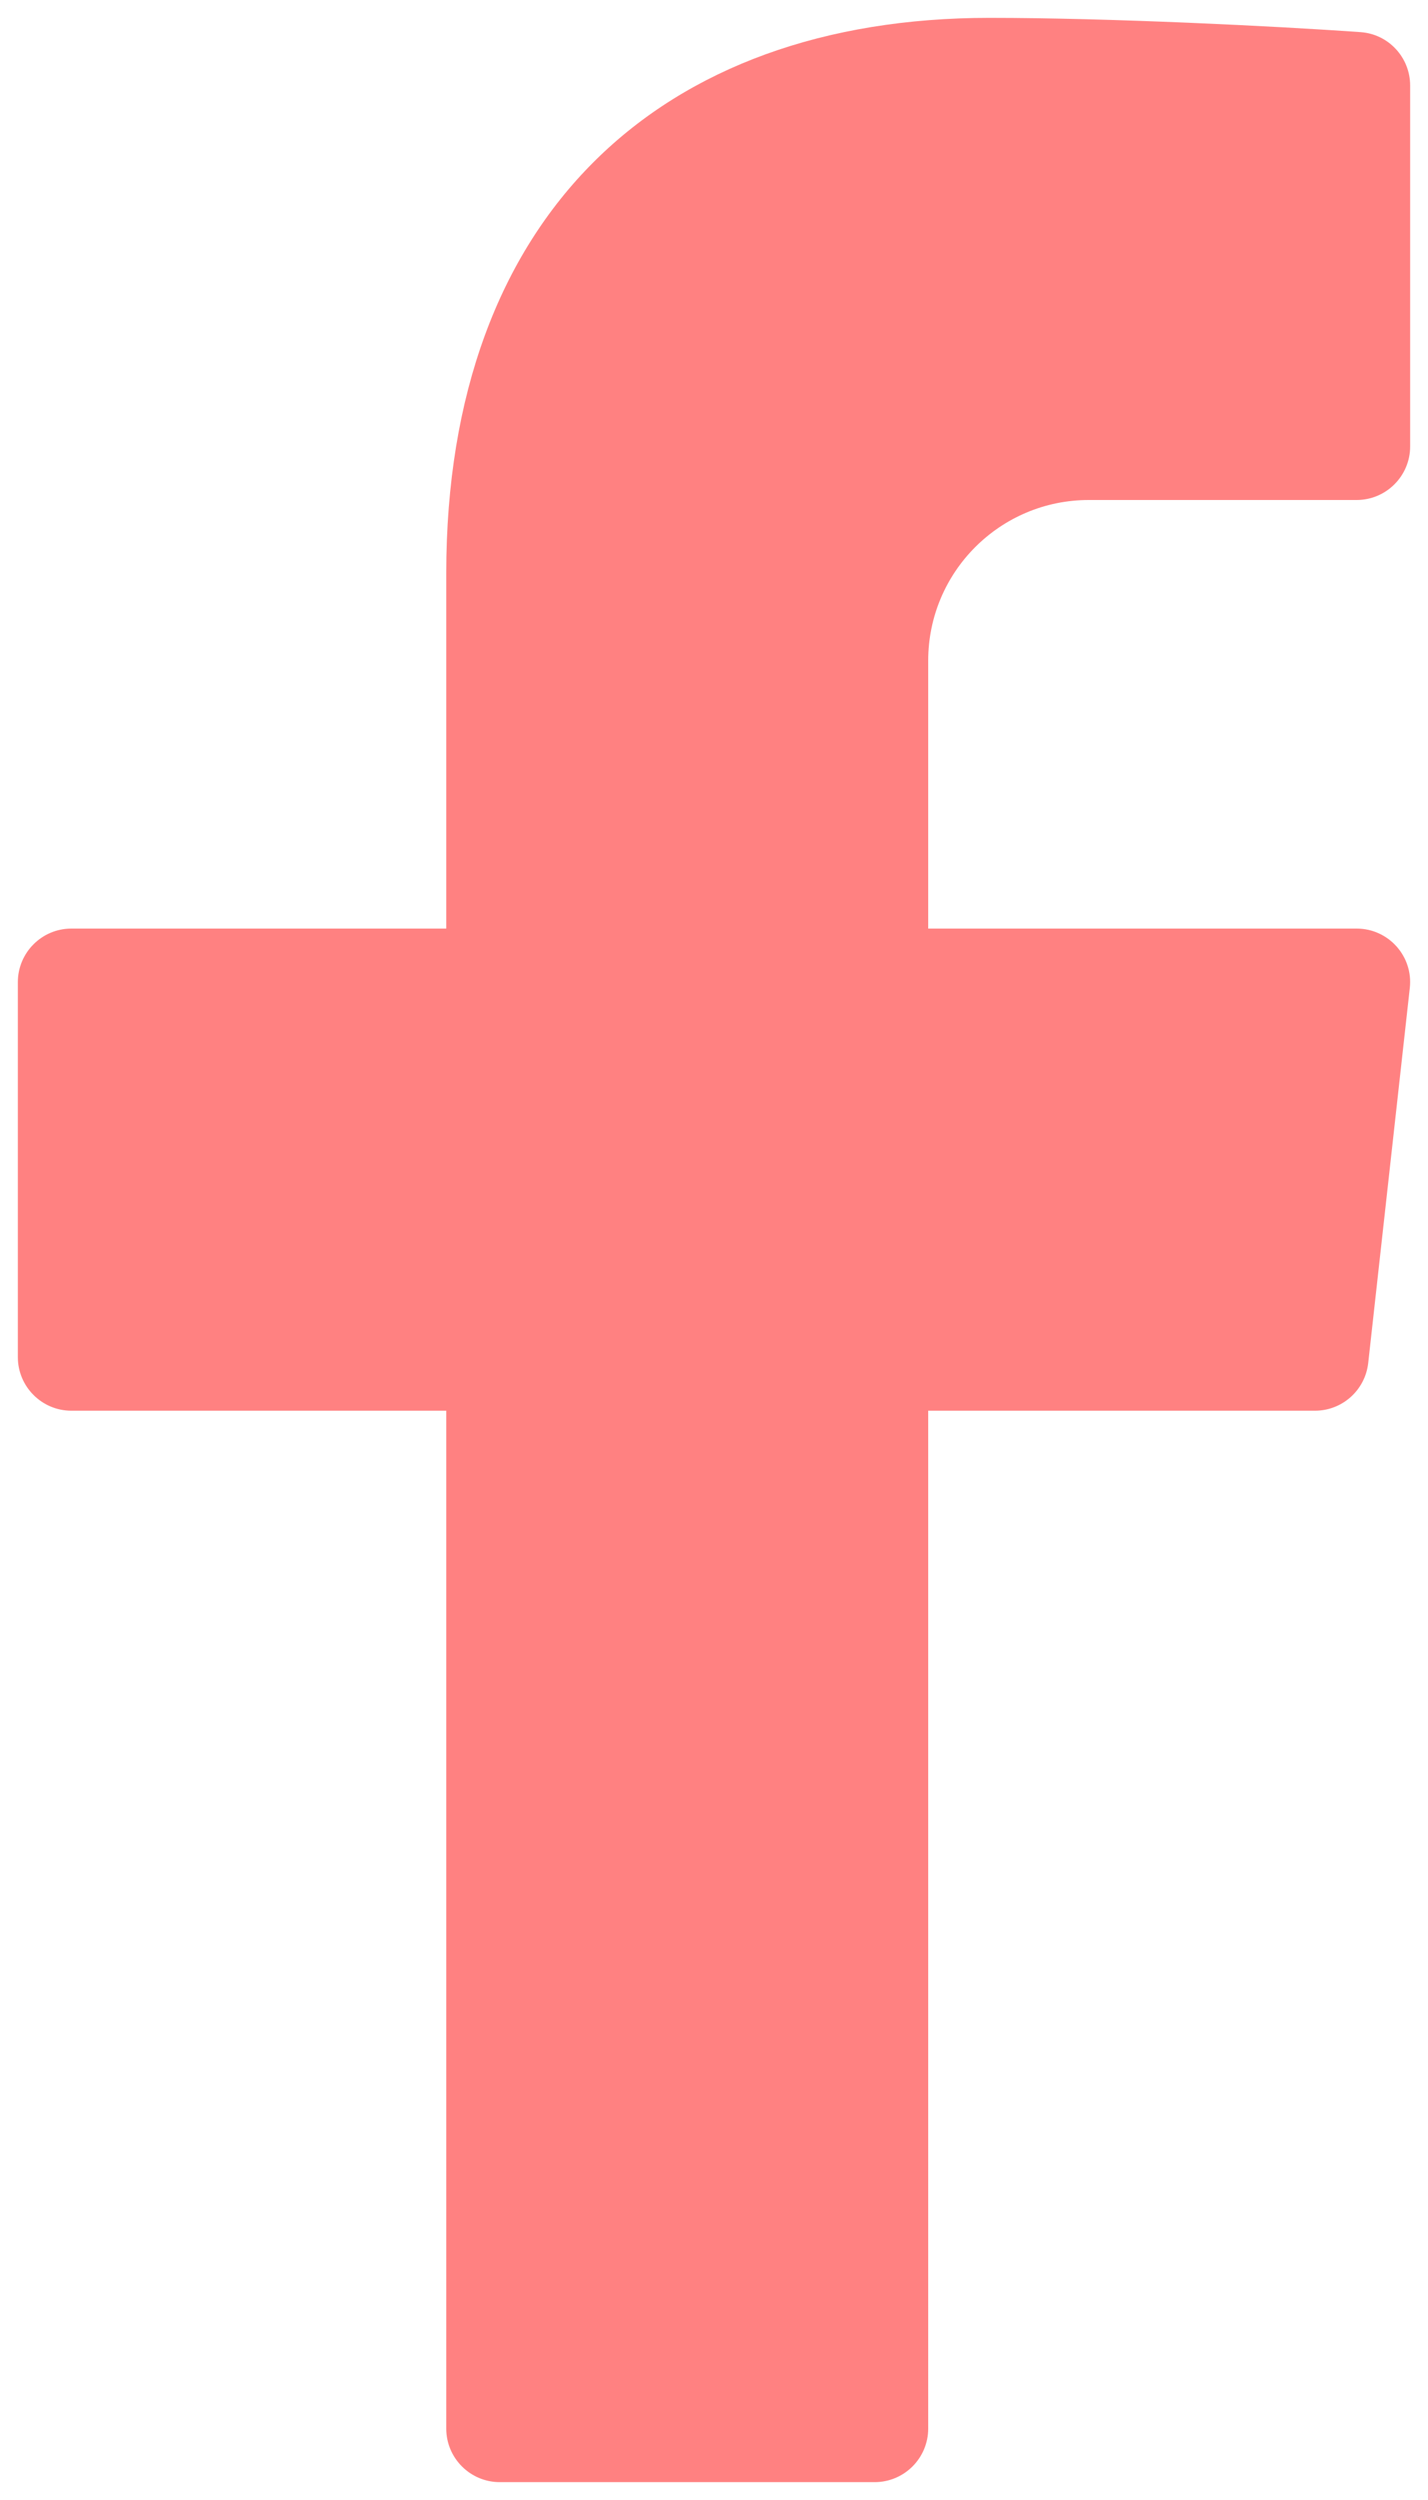 <svg width="16" height="28" viewBox="0 0 16 28" fill="none" xmlns="http://www.w3.org/2000/svg">
<path d="M12.2 5.6H15.2C15.531 5.6 15.8 5.331 15.8 5V0.958C15.8 0.644 15.558 0.382 15.245 0.36C14.29 0.292 12.426 0.2 11.085 0.2C7.4 0.2 5 2.408 5 6.421V10.4H0.8C0.469 10.4 0.2 10.669 0.2 11V15.2C0.2 15.531 0.469 15.8 0.8 15.8H5V27.2C5 27.531 5.269 27.8 5.6 27.8H9.8C10.131 27.8 10.4 27.531 10.4 27.2V15.8H14.733C15.039 15.8 15.296 15.57 15.33 15.266L15.796 11.066C15.836 10.711 15.558 10.4 15.2 10.4H10.4V7.4C10.4 6.406 11.206 5.6 12.2 5.6Z" fill="#FF8181"/>
</svg>
